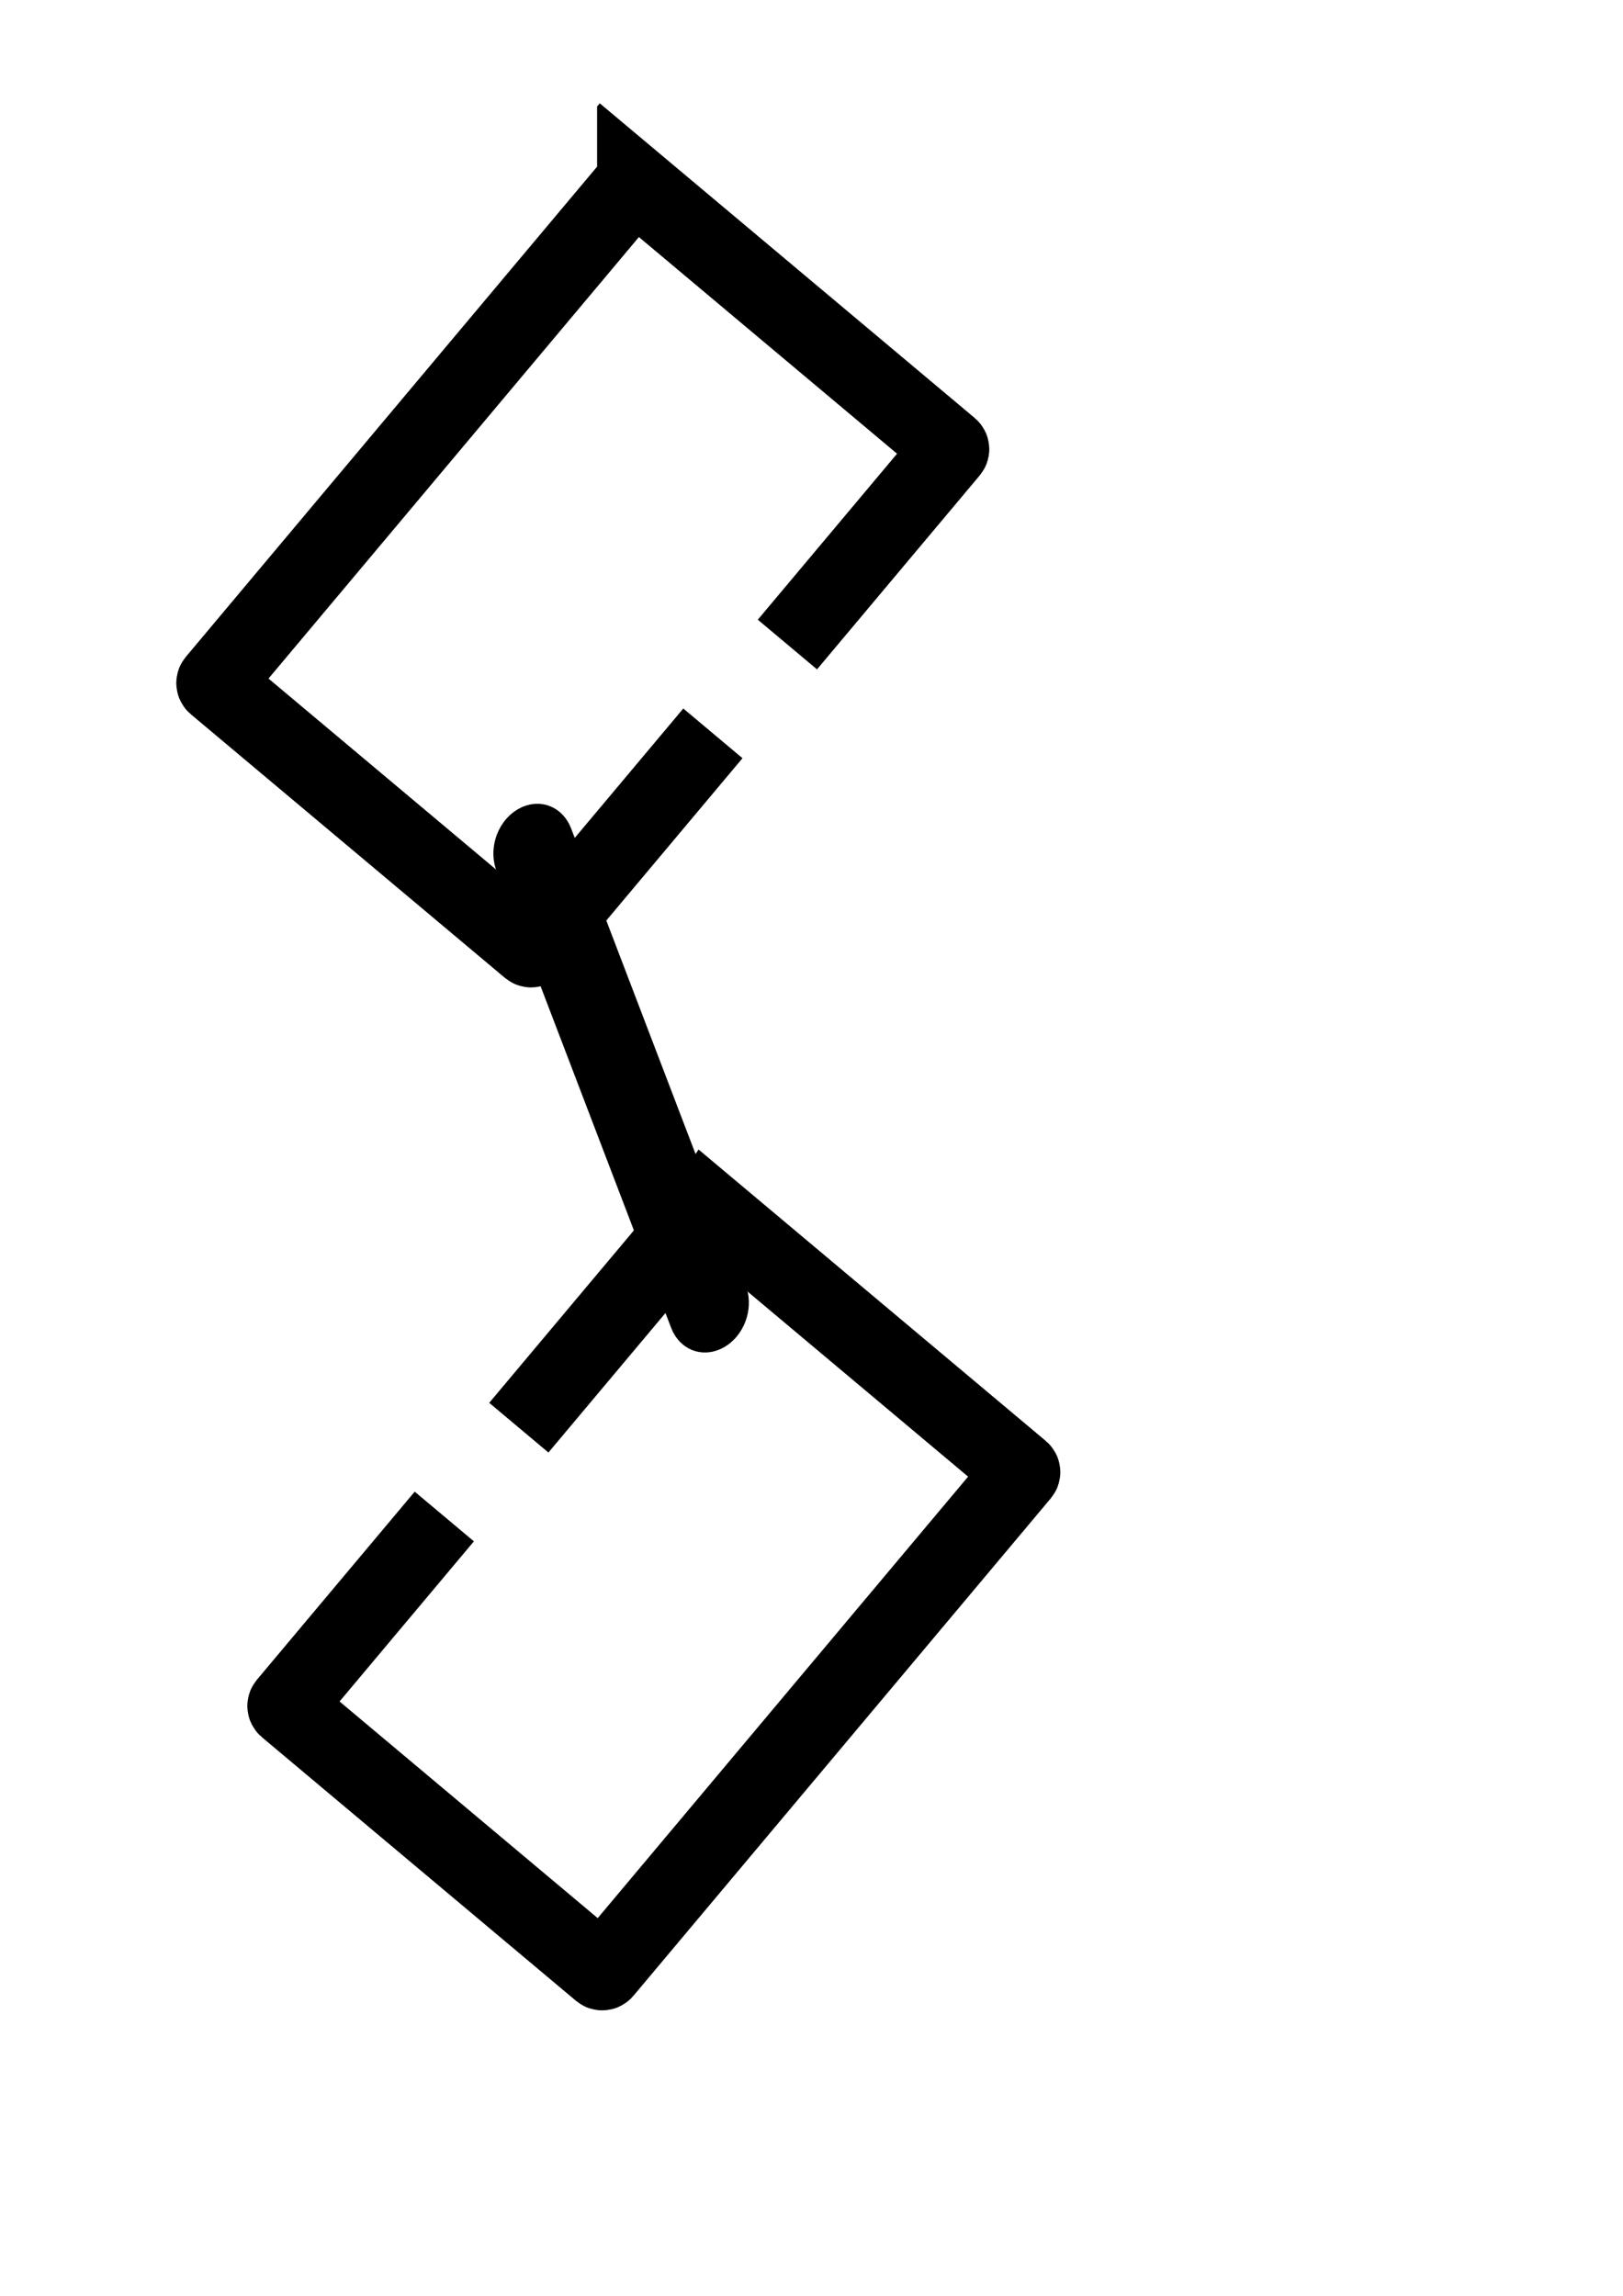 <?xml version="1.0" encoding="UTF-8" standalone="no"?>
<!-- Created with Inkscape (http://www.inkscape.org/) -->

<svg
   width="210mm"
   height="297mm"
   viewBox="0 0 210 297"
   version="1.1"
   id="svg5"
   inkscapeVersion="1.2.1 (9c6d41e410, 2022-07-14, custom)"
   sodipodiDocname="link.svg"
   xmlnsInkscape="http://www.inkscape.org/namespaces/inkscape"
   xmlnsSodipodi="http://sodipodi.sourceforge.net/DTD/sodipodi-0.dtd"
   xmlns="http://www.w3.org/2000/svg"
   xmlnsSvg="http://www.w3.org/2000/svg">
  <sodipodNamedview
     id="namedview7"
     pagecolor="#ffffff"
     bordercolor="#666666"
     borderopacity="1.0"
     inkscapeShowpageshadow="2"
     inkscapePageopacity="0.0"
     inkscapePagecheckerboard="0"
     inkscapeDeskcolor="#d1d1d1"
     inkscapeDocument-units="mm"
     showgrid="false"
     inkscapeZoom="0.074"
     inkscapeCx="-3513.994"
     inkscapeCy="-53.854"
     inkscapeWindow-width="2538"
     inkscapeWindow-height="1383"
     inkscapeWindow-x="1448"
     inkscapeWindow-y="603"
     inkscapeWindow-maximized="1"
     inkscapeCurrent-layer="layer1" />
  <defs
     id="defs2">
    <inkscapePath-effect
       effect="powerclip"
       id="path-effect6134"
       is_visible="true"
       lpeversion="1"
       inverse="true"
       flatten="false"
       hide_clip="false"
       message="Use fill-rule evenodd on &lt;b&gt;fill and stroke&lt;/b&gt; dialog if no flatten result after convert clip to paths." />
    <inkscapePath-effect
       effect="powerclip"
       id="path-effect6126"
       is_visible="true"
       lpeversion="1"
       inverse="true"
       flatten="false"
       hide_clip="false"
       message="Use fill-rule evenodd on &lt;b&gt;fill and stroke&lt;/b&gt; dialog if no flatten result after convert clip to paths." />
    <clipPath
       clipPathUnits="userSpaceOnUse"
       id="clipPath6122">
      <path
         id="path6124"
         style="display:none;opacity:1;vector-effect:none;fill:#ff0000;fill-rule:evenodd;stroke:#ff0000;stroke-width:2.065;stop-color:#000000;stop-opacity:1"
         d="m 191.987,98.603 v 14.46 c 0,0.15 -0.121,0.27 -0.27,0.27 h -41.448 c -0.15,0 -0.27,-0.121 -0.27,-0.27 V 98.603 c 0,-0.15 0.121,-0.27 0.27,-0.27 l 41.448,-1e-6 c 0.15,0 0.27,0.121 0.27,0.27 z" />
      <path
         id="lpe_path-effect6126"
         style="opacity:1;vector-effect:none;fill:#ff0000;fill-rule:evenodd;stroke:#ff0000;stroke-width:2.065;stop-color:#000000;stop-opacity:1"
         class="powerclip"
         d="m 160.142,50.817 h 73.604 v 104.559 h -73.604 z m 31.844,47.785 c 0,-0.15 -0.121,-0.27 -0.27,-0.27 l -41.448,1e-6 c -0.15,0 -0.27,0.121 -0.27,0.27 v 14.46 c 0,0.15 0.121,0.27 0.27,0.27 h 41.448 c 0.15,0 0.27,-0.121 0.27,-0.27 z" />
    </clipPath>
    <clipPath
       clipPathUnits="userSpaceOnUse"
       id="clipPath6130">
      <path
         id="path6132"
         style="display:none;vector-effect:none;fill:#ff0000;fill-rule:evenodd;stroke:#ff0000;stroke-width:2.065;stop-color:#000000"
         d="M 155.592,-1.344 V 13.116 c 2e-5,0.15 -0.121,0.27 -0.271,0.27 l -41.448,3.7e-5 c -0.15,1.6e-5 -0.27,-0.121 -0.271,-0.27 l 1e-5,-14.46 c 0,-0.15 0.121,-0.27 0.271,-0.27 l 41.448,-6e-7 c 0.15,-1.65e-5 0.27,0.121 0.27,0.271 z" />
      <path
         id="lpe_path-effect6134"
         style="vector-effect:none;fill:#ff0000;fill-rule:evenodd;stroke:#ff0000;stroke-width:2.065;stop-color:#000000"
         class="powerclip"
         d="M 68.039,-44.645 H 141.643 V 59.914 H 68.039 Z m 87.553,43.301 v 5.8e-5 c 4e-5,-0.15 -0.121,-0.271 -0.27,-0.271 l -41.448,6e-7 c -0.15,-3.18e-5 -0.271,0.121 -0.271,0.27 l -1e-5,14.46 c 1e-5,0.15 0.121,0.27 0.271,0.27 l 41.448,-3.7e-5 c 0.15,3.2e-5 0.271,-0.121 0.271,-0.27 z" />
    </clipPath>
  </defs>
  <g
     inkscapeLabel="Layer 1"
     inkscapeGroupmode="layer"
     id="layer1">
    <path
       id="rect922-6-2-9"
       style="fill:none;fill-rule:evenodd;stroke:#000000;stroke-width:10;stop-color:#000000"
       transform="rotate(40)"
       d="M 78.31,-34.645 H 131.373 c 0.15,0 0.27,0.121 0.27,0.27 v 84.018 c 0,0.15 -0.121,0.27 -0.27,0.27 H 78.31 c -0.15,0 -0.27,-0.121 -0.27,-0.27 v -84.018 c 0,-0.15 0.121,-0.27 0.27,-0.27 z"
       clip-path="url(#clipPath6130)"
       inkscapePath-effect="#path-effect6134"
       inkscapeOriginal-d="M 78.31,-34.645 H 131.373 c 0.15,0 0.27,0.121 0.27,0.27 v 84.018 c 0,0.15 -0.121,0.27 -0.27,0.27 H 78.31 c -0.15,0 -0.27,-0.121 -0.27,-0.27 v -84.018 c 0,-0.15 0.121,-0.27 0.27,-0.27 z" />
    <path
       id="rect922-6-2-9-2"
       style="fill:none;fill-rule:evenodd;stroke:#000000;stroke-width:10;stop-color:#000000"
       transform="rotate(40)"
       d="m 170.413,60.817 h 53.063 c 0.15,0 0.27,0.121 0.27,0.27 v 84.018 c 0,0.15 -0.121,0.27 -0.27,0.27 h -53.063 c -0.15,0 -0.27,-0.121 -0.27,-0.27 V 61.088 c 0,-0.15 0.121,-0.27 0.27,-0.27 z"
       clip-path="url(#clipPath6122)"
       inkscapePath-effect="#path-effect6126"
       inkscapeOriginal-d="m 170.413,60.817 h 53.063 c 0.15,0 0.27,0.121 0.27,0.27 v 84.018 c 0,0.15 -0.121,0.27 -0.27,0.27 h -53.063 c -0.15,0 -0.27,-0.121 -0.27,-0.27 V 61.088 c 0,-0.15 0.121,-0.27 0.27,-0.27 z" />
    <path
       id="rect2649"
       style="opacity:1;fill-rule:evenodd;stroke:#000000;stroke-width:10.058;stop-color:#000000;stop-opacity:1"
       transform="matrix(0.869,-0.494,0.357,0.934,0,0)"
       d="m 25.578,130.607 c 0.291,0 0.526,0.266 0.526,0.597 v 63.309 c 0,0.331 -0.235,0.597 -0.526,0.597 -0.291,0 -0.526,-0.266 -0.526,-0.597 v -63.309 c 0,-0.331 0.235,-0.597 0.526,-0.597 z" />
  </g>
</svg>

